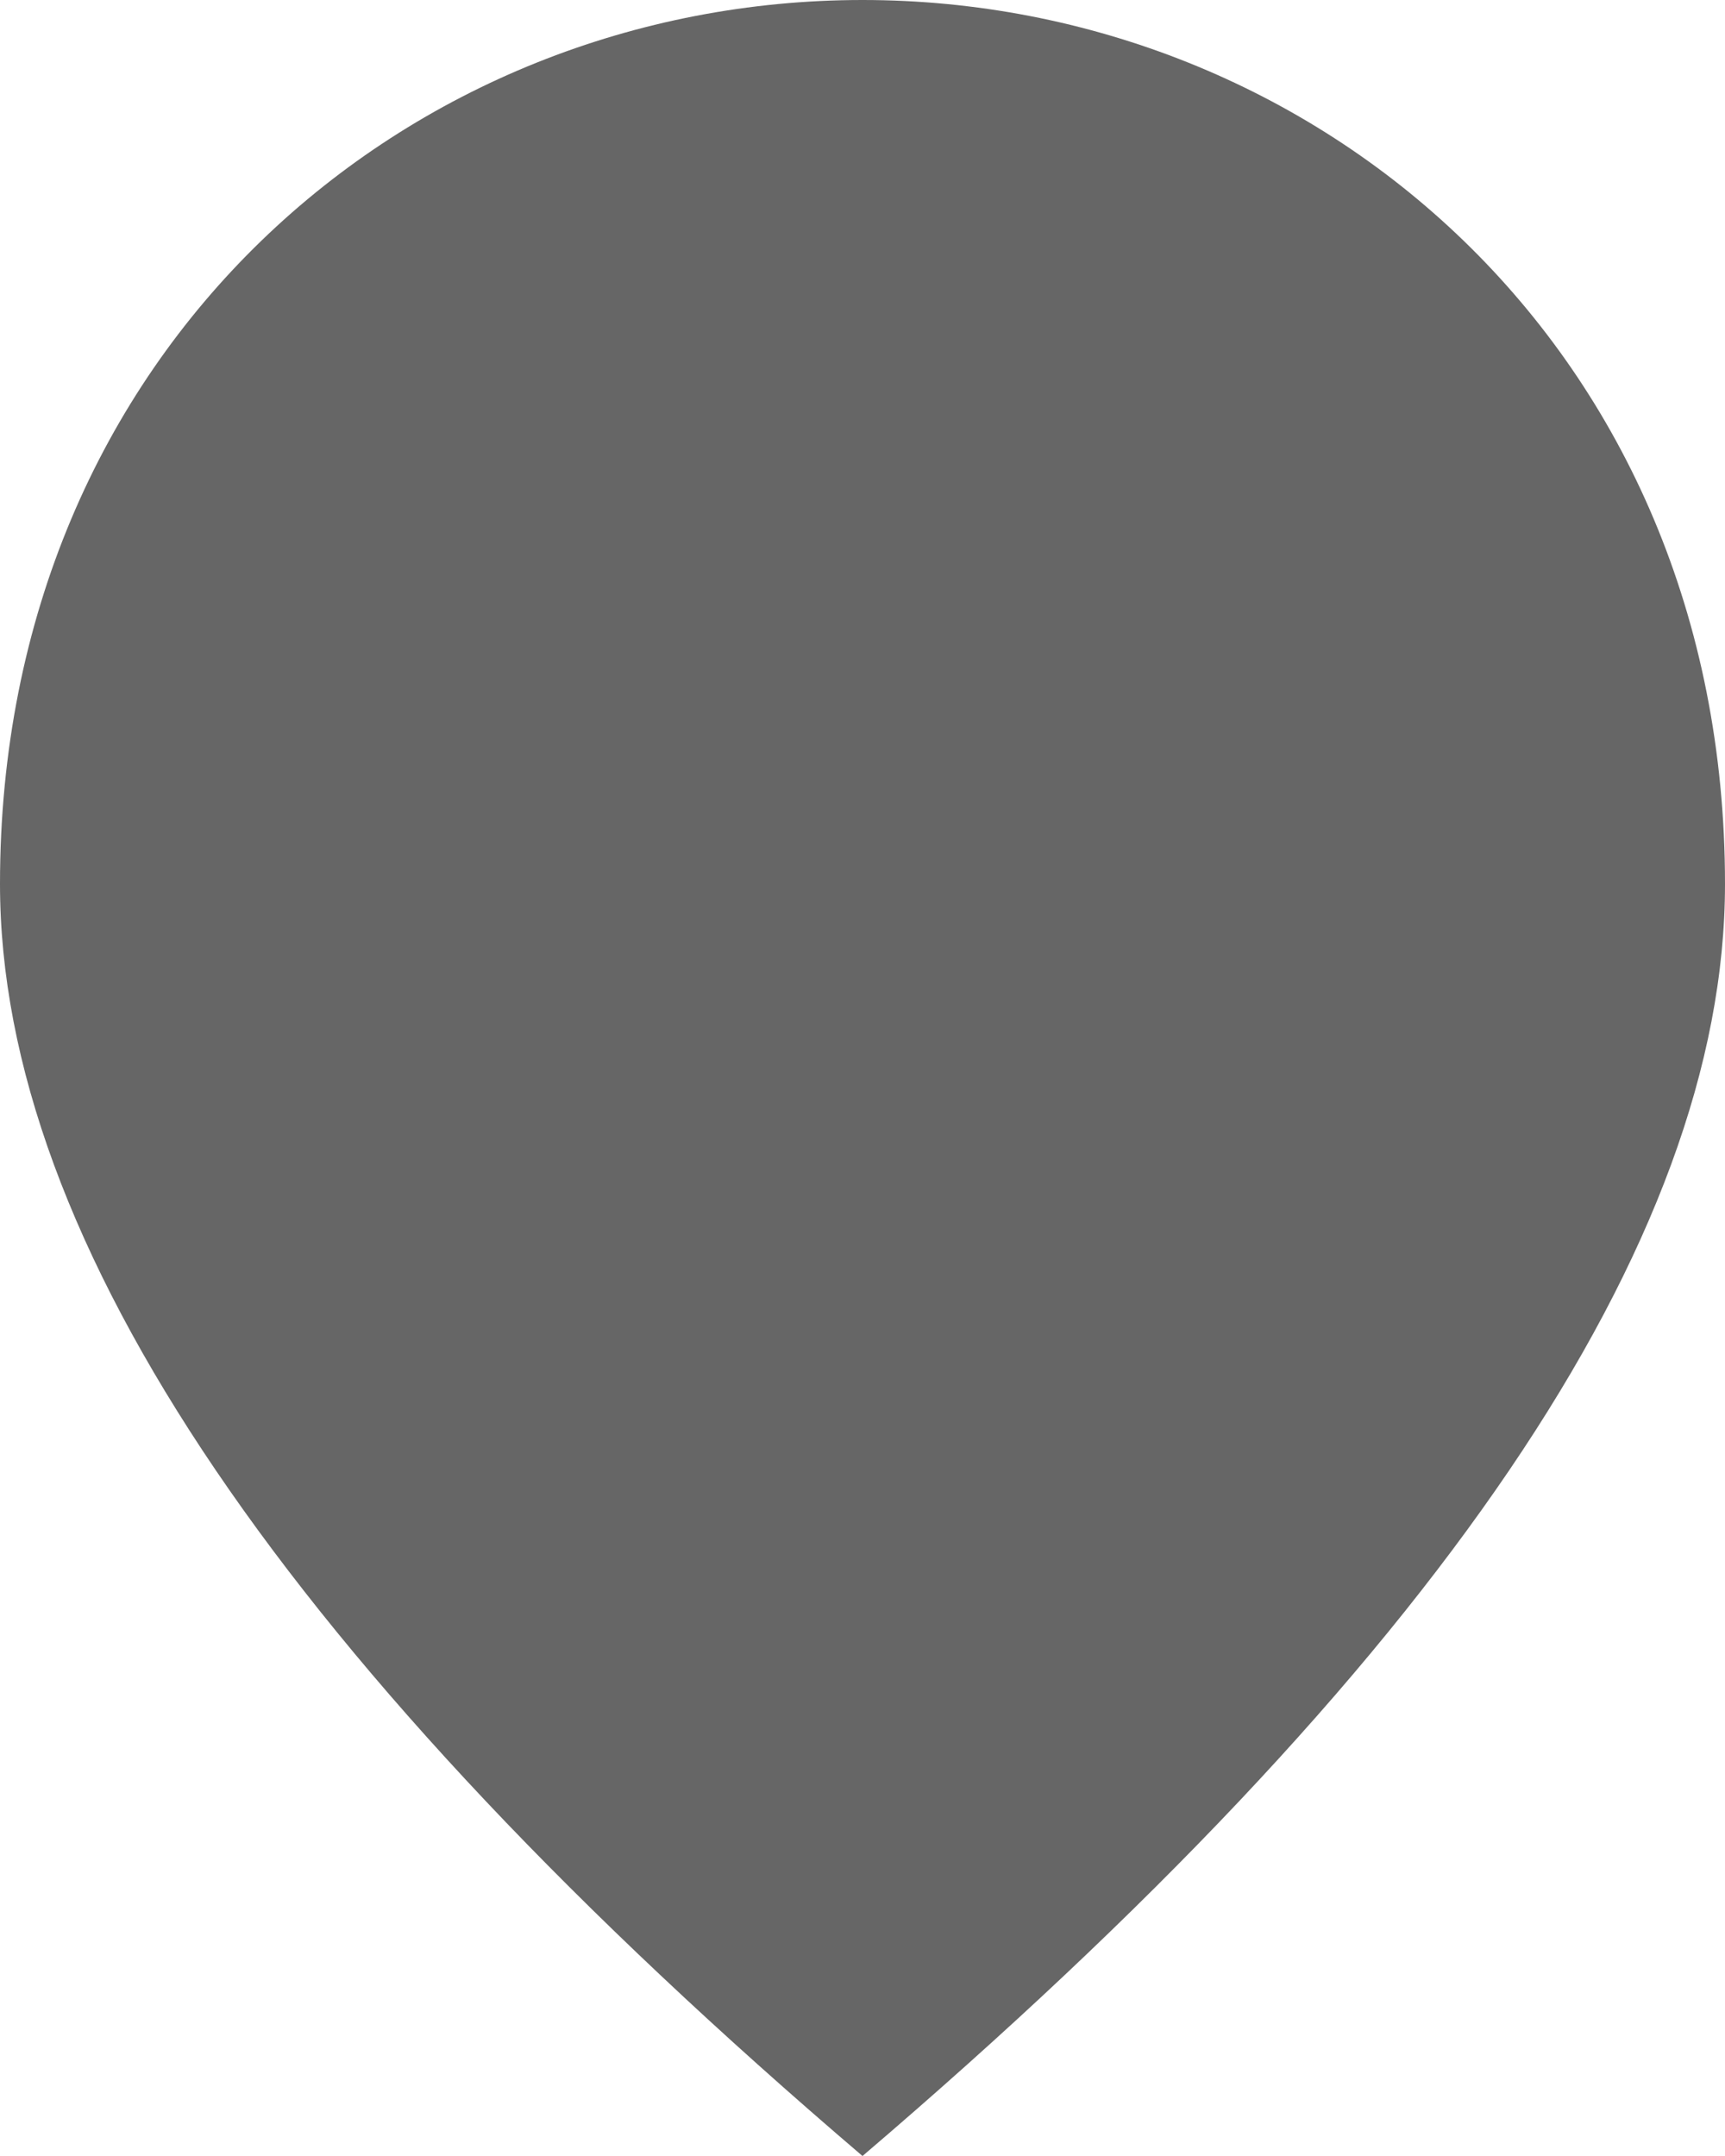 <svg xmlns="http://www.w3.org/2000/svg" enable-background="new 0 0 16 20" height="20px" viewBox="4 2 16 20" width="16px" fill="#000000" opacity="0.6"><g><path d="M0,0h24v24H0V0z" fill="none"/></g><g><path d="M12,2c-4.2,0-8,3.22-8,8.2c0,3.32,2.67,7.25,8,11.8c5.33-4.55,8-8.48,8-11.8C20,5.22,16.2,2,12,2z"/></g></svg>